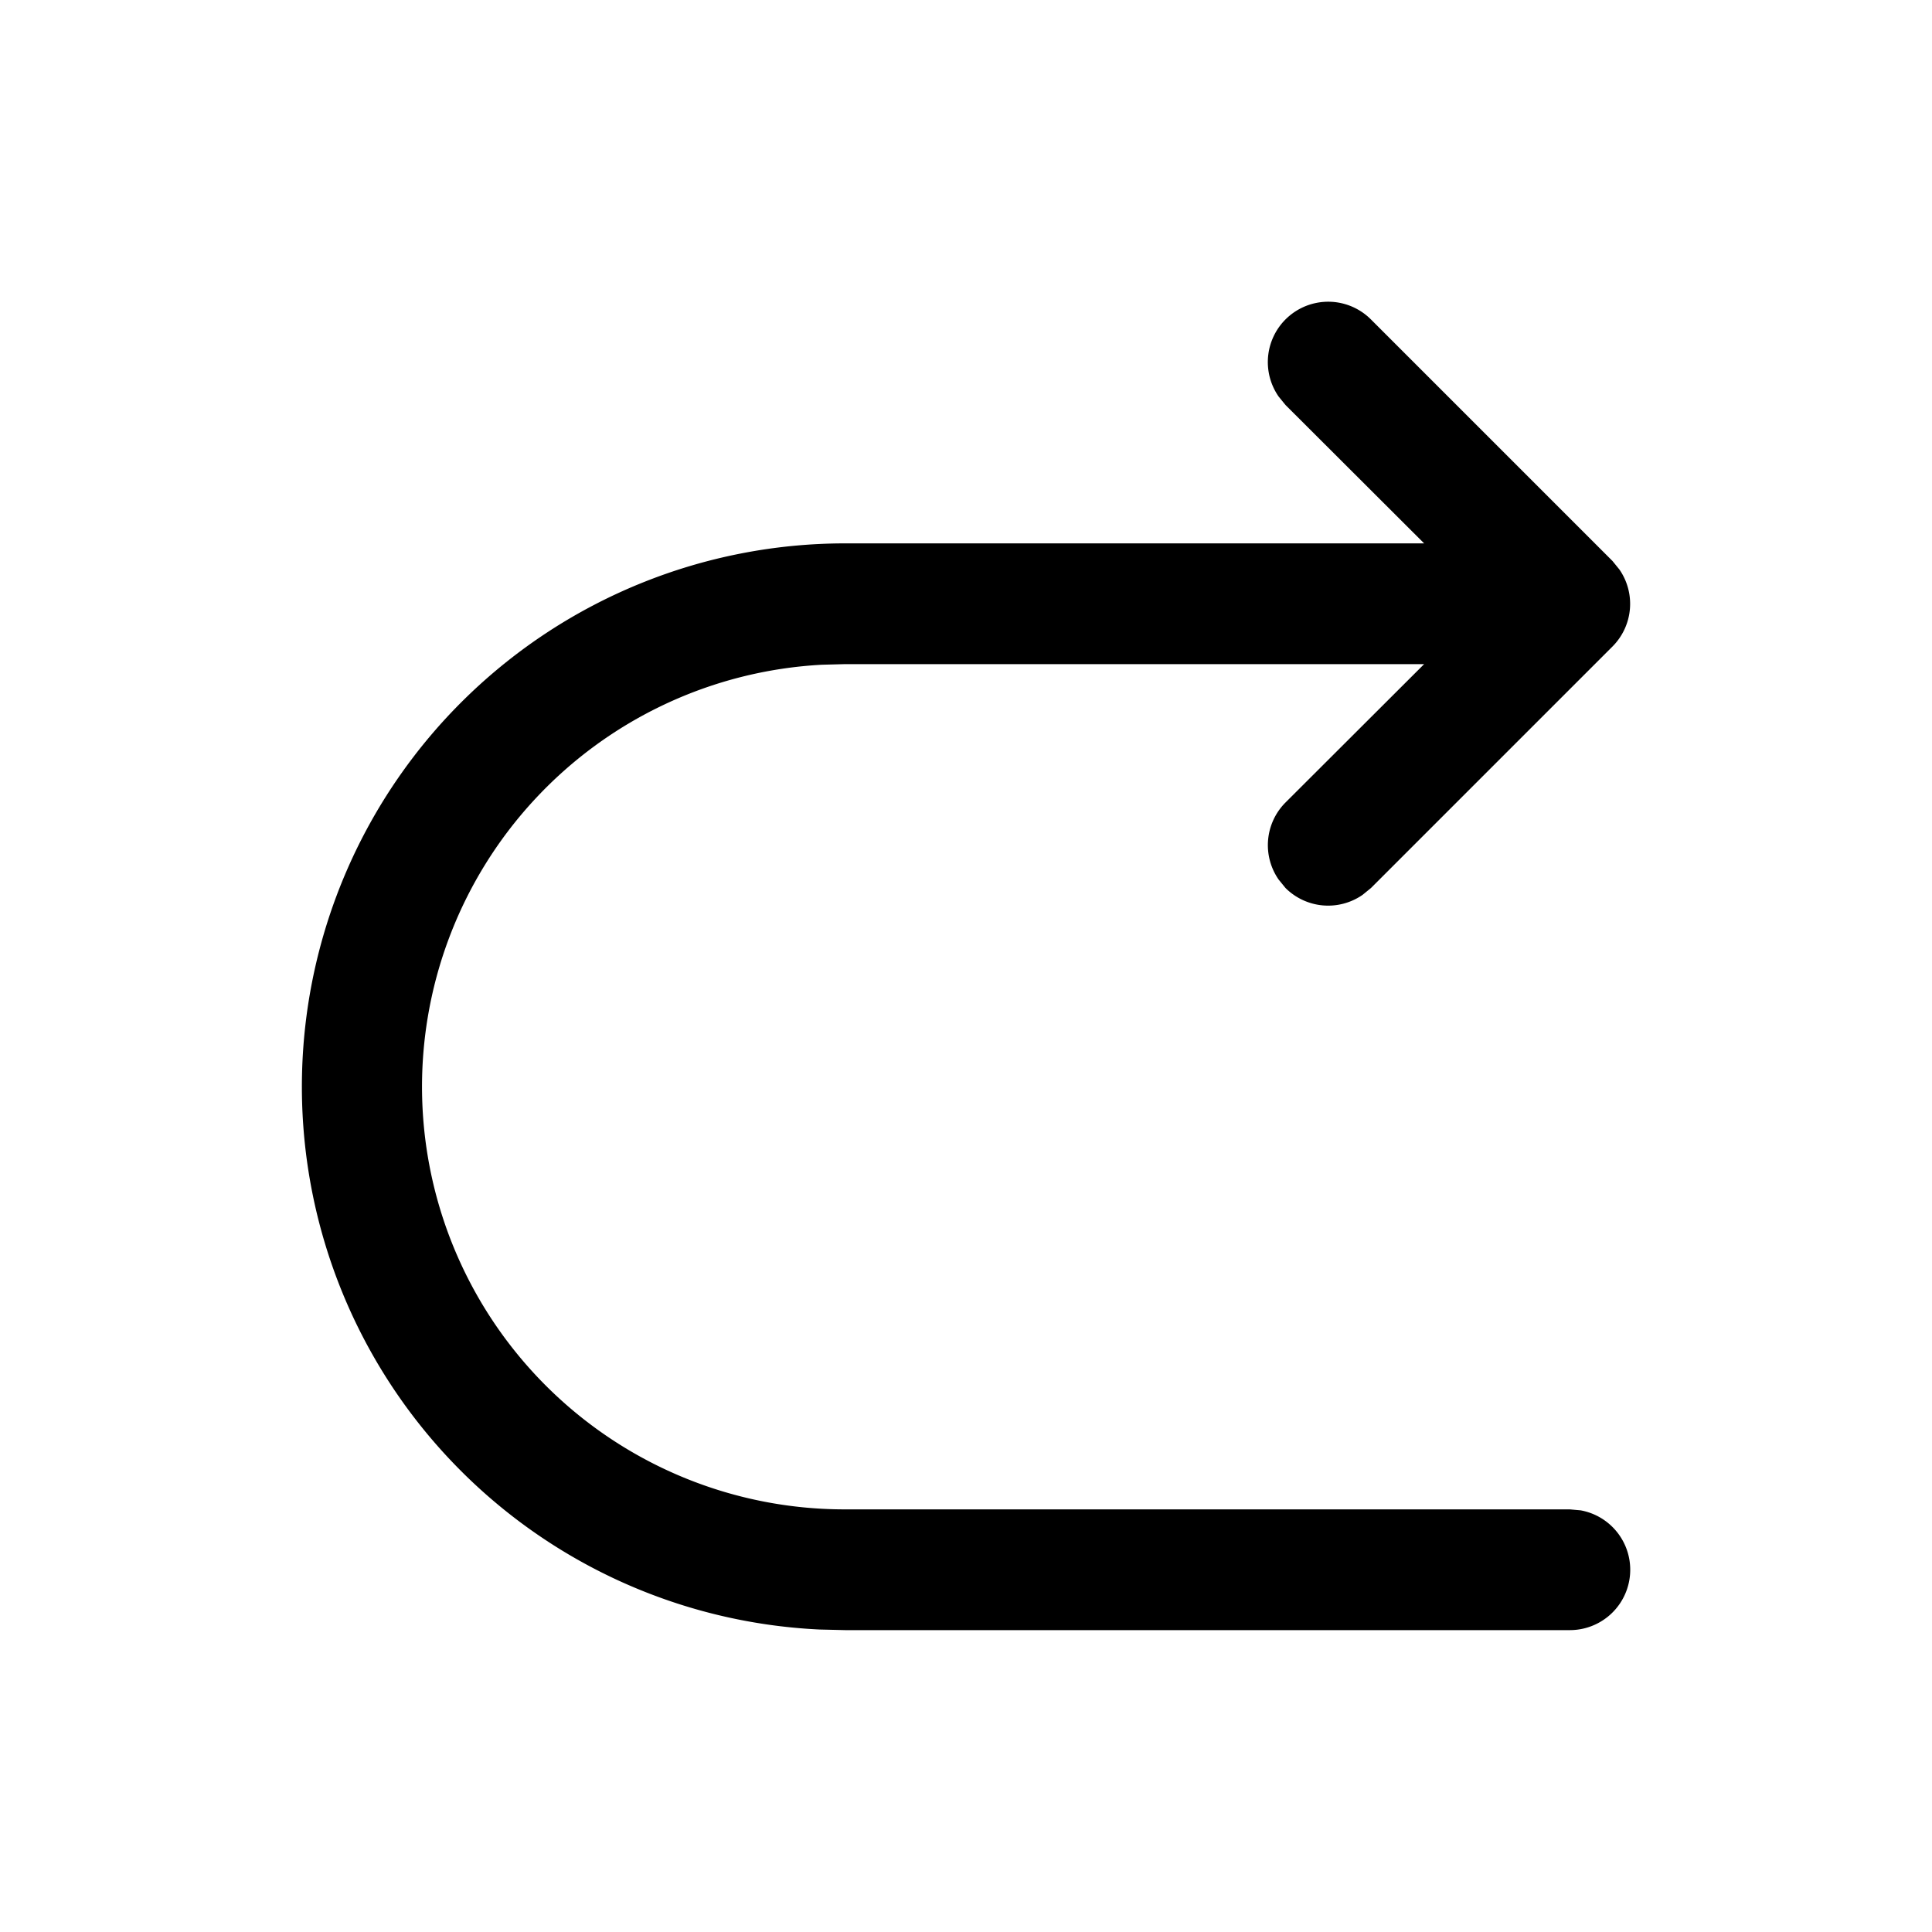 <svg viewBox="0 0 1024 1024"><path d="M681.344 425.344a32 32 0 0 0-3.648 40.832l3.648 4.48a32 32 0 0 0 40.832 3.648l4.48-3.648 128-128a32 32 0 0 0 3.648-40.832l-3.648-4.48-128-128a32 32 0 0 0-48.96 40.832l3.648 4.48L754.816 288H448a288 288 0 0 0-13.568 575.68L448 864h384a32 32 0 0 0 5.76-63.488L832 800H448a224 224 0 0 1-12.288-447.68L448 352h306.816l-73.472 73.344z"></path></svg>
